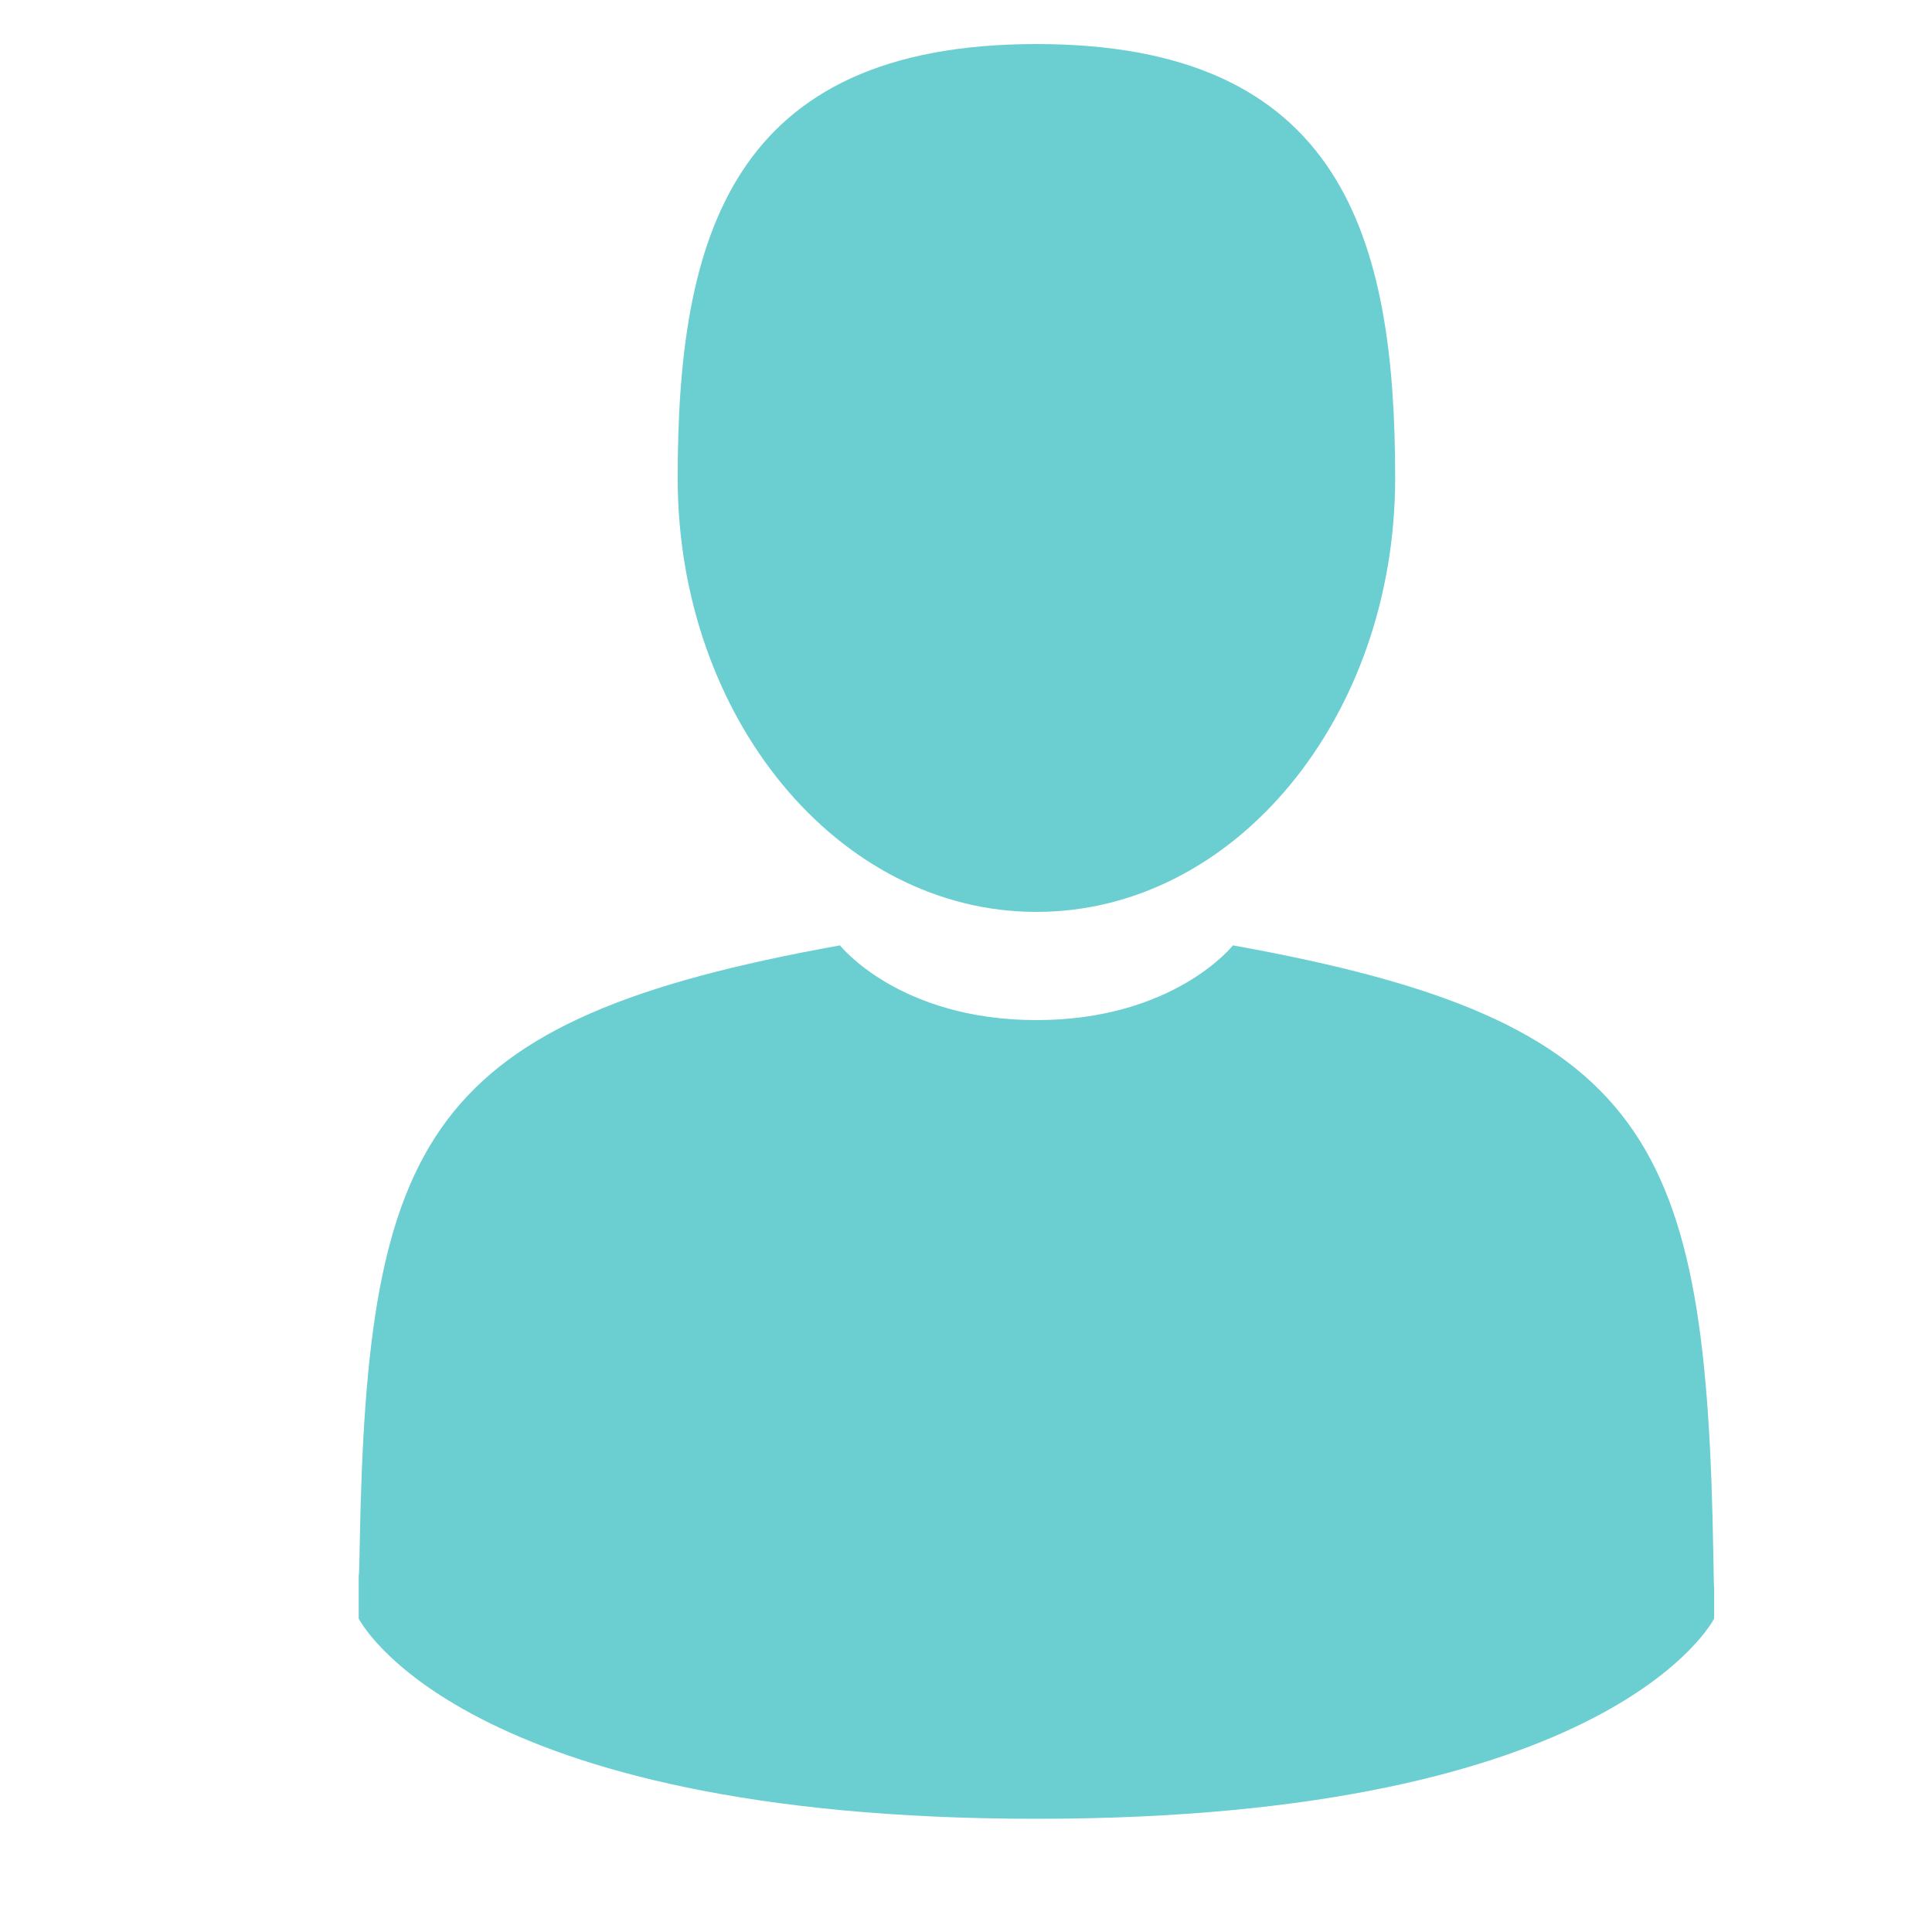 <?xml version="1.0" encoding="UTF-8"?>
<svg xmlns="http://www.w3.org/2000/svg" xmlns:xlink="http://www.w3.org/1999/xlink" width="30pt" height="30pt" viewBox="0 0 30 30" version="1.2">
<defs>
<clipPath id="clip1">
  <path d="M 10 0.672 L 22 0.672 L 22 15 L 10 15 Z M 10 0.672 "/>
</clipPath>
<clipPath id="clip2">
  <path d="M 5.57 14 L 26.617 14 L 26.617 28.254 L 5.57 28.254 Z M 5.57 14 "/>
</clipPath>
</defs>
<g id="surface1">
<g clip-path="url(#clip1)" clip-rule="nonzero">
<path style=" stroke:none;fill-rule:nonzero;fill:rgb(41.959%,80.779%,81.96%);fill-opacity:1;" d="M 16.094 14.16 C 19.172 14.16 21.664 11.145 21.664 7.422 C 21.664 3.699 20.848 0.684 16.094 0.684 C 11.34 0.684 10.523 3.699 10.523 7.422 C 10.523 11.145 13.016 14.16 16.094 14.16 Z M 16.094 14.16 "/>
</g>
<g clip-path="url(#clip2)" clip-rule="nonzero">
<path style=" stroke:none;fill-rule:nonzero;fill:rgb(41.959%,80.779%,81.96%);fill-opacity:1;" d="M 26.605 24.18 C 26.5 17.695 25.652 15.848 19.145 14.68 C 19.145 14.68 18.23 15.84 16.094 15.84 C 13.961 15.84 13.043 14.68 13.043 14.68 C 6.605 15.836 5.703 17.656 5.586 23.969 C 5.578 24.484 5.57 24.508 5.57 24.449 C 5.57 24.562 5.57 24.77 5.57 25.133 C 5.57 25.133 7.121 28.242 16.094 28.242 C 25.066 28.242 26.617 25.133 26.617 25.133 C 26.617 24.898 26.617 24.738 26.617 24.629 C 26.613 24.664 26.613 24.594 26.605 24.176 Z M 26.605 24.18 "/>
</g>
</g>
</svg>
